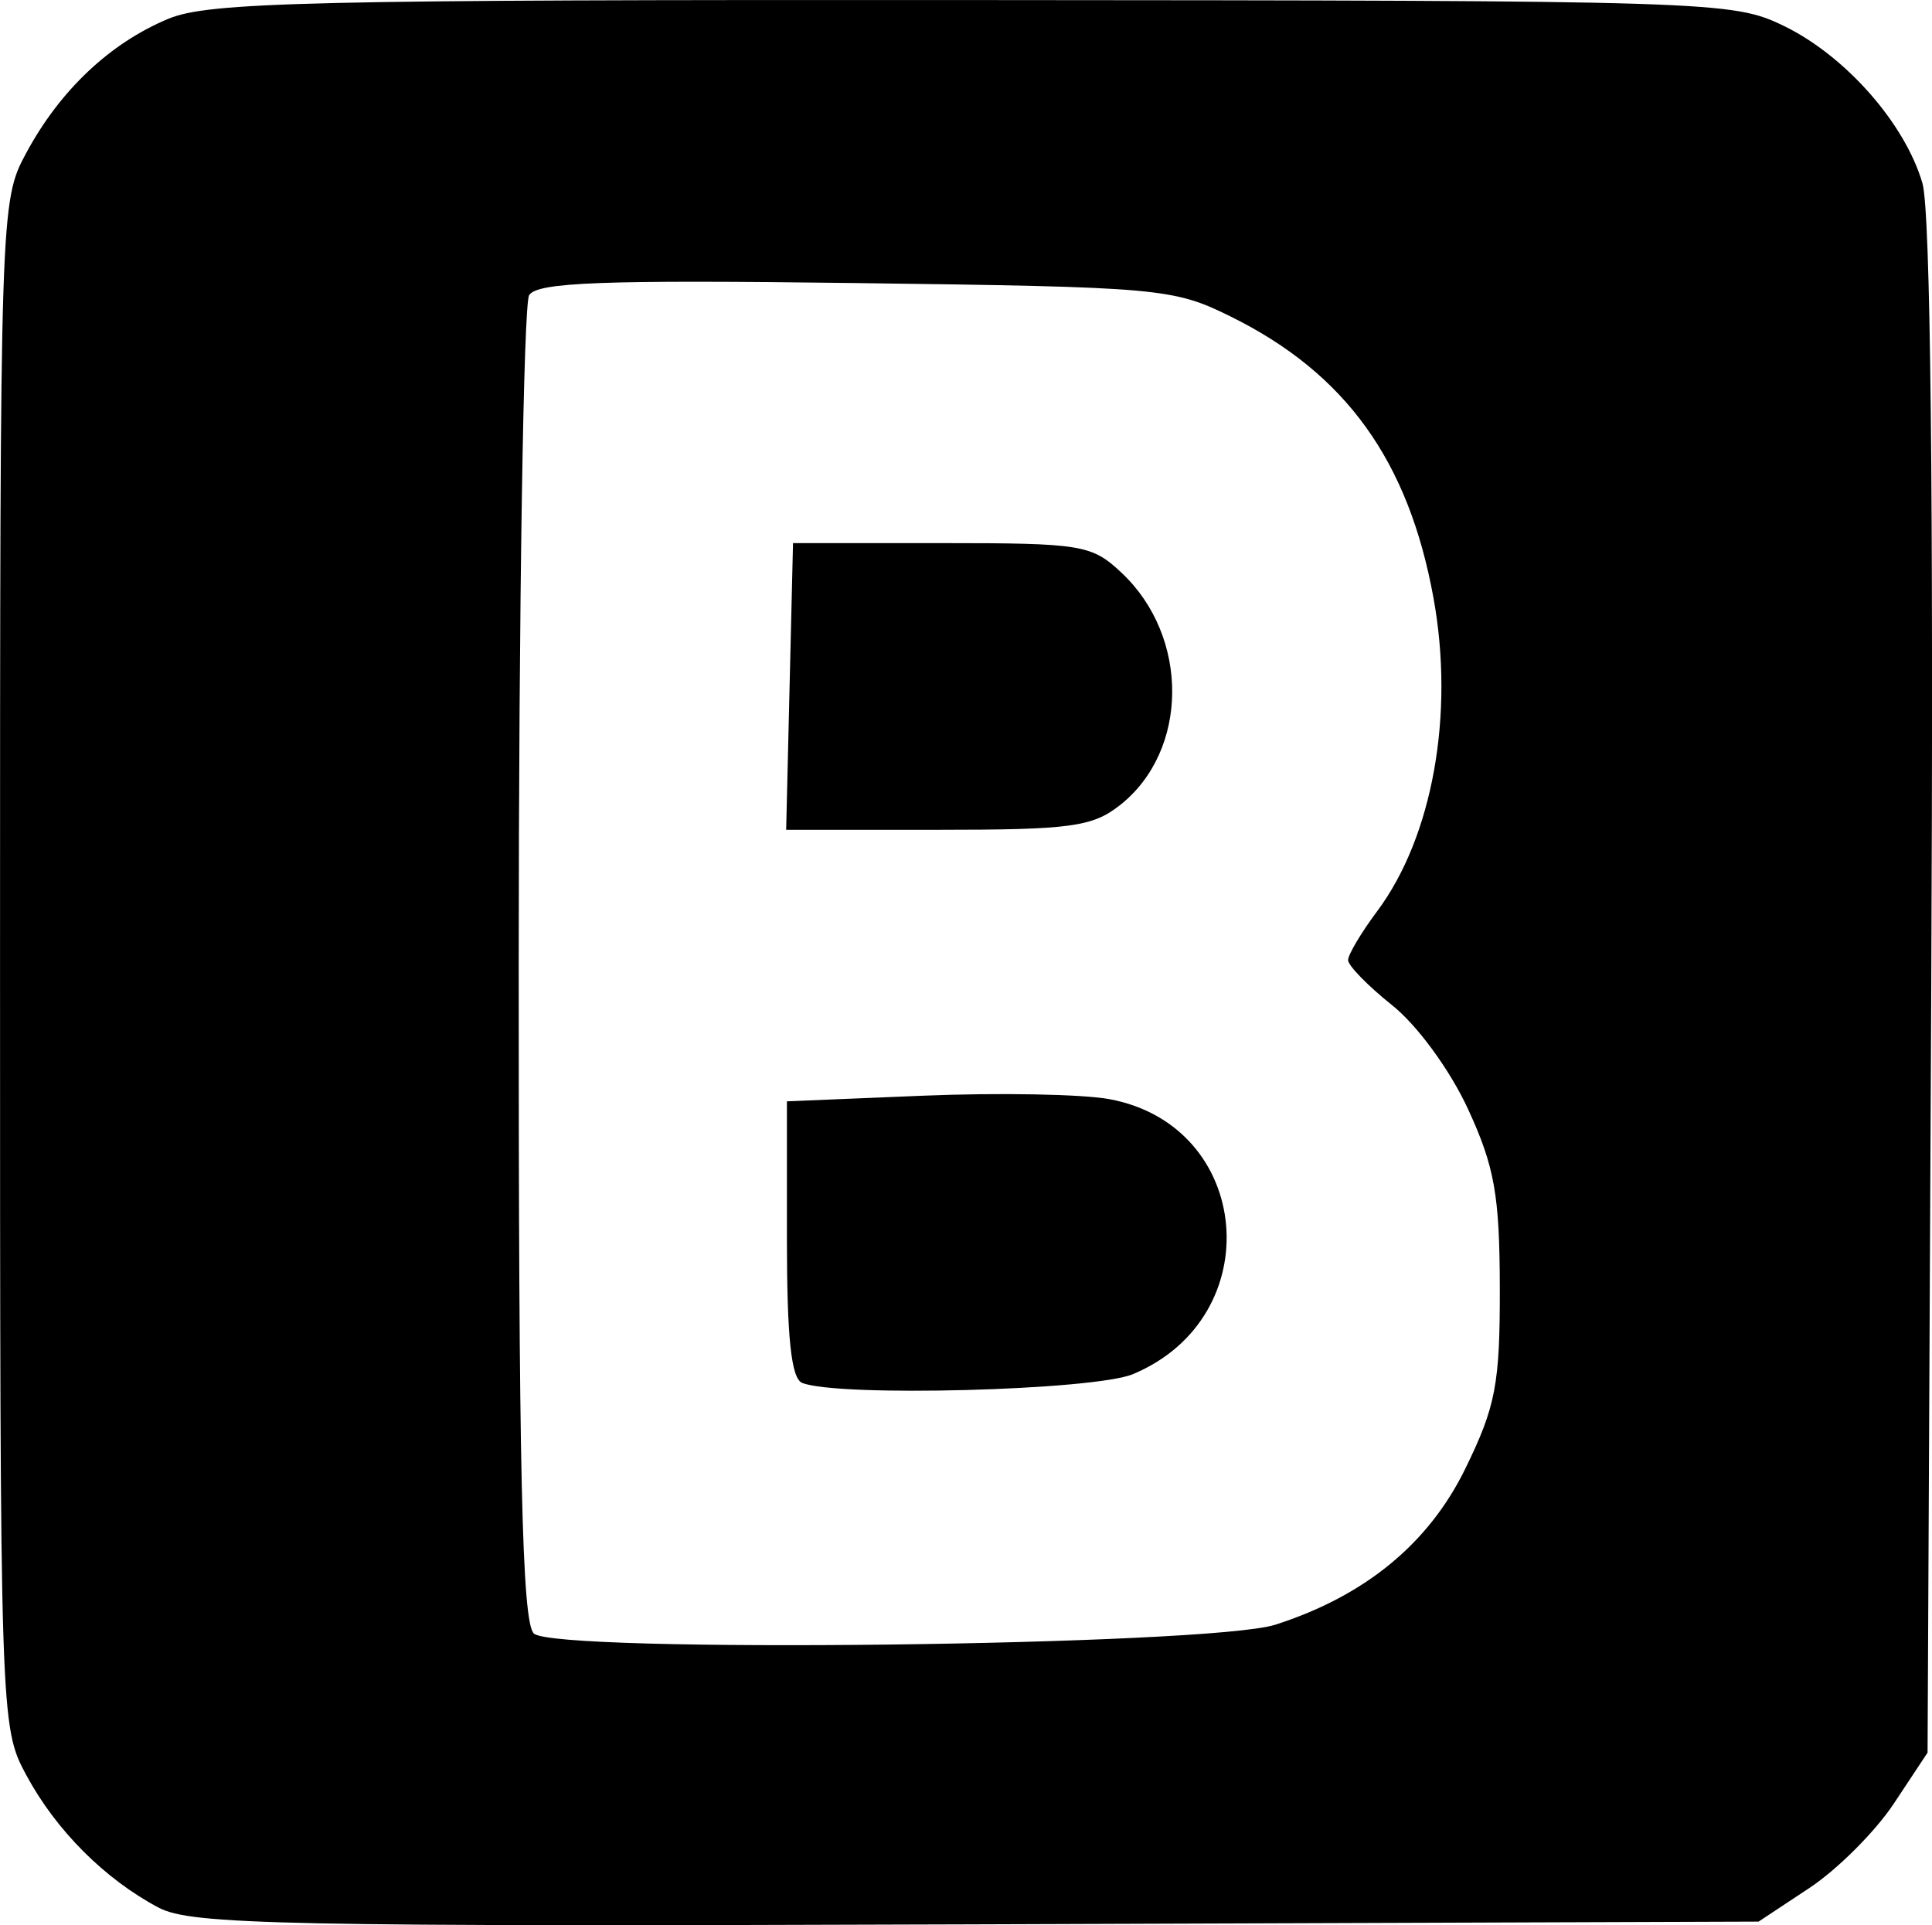 <svg id="svg4438" xmlns:rdf="http://www.w3.org/1999/02/22-rdf-syntax-ns#" xmlns="http://www.w3.org/2000/svg" height="41.754mm" width="41.901mm" version="1.1" xmlns:cc="http://creativecommons.org/ns#" xmlns:dc="http://purl.org/dc/elements/1.1/" viewBox="0 0 148.468 147.947">
 <g id="layer1" transform="translate(-145.36 -388.91)">
  <path id="path3425-35-3" d="m157.55 535.51c-4.143-2.196-7.875-5.933-10.164-10.175-2.011-3.728-2.023-4.1-2.023-62.344s0.012-58.616 2.023-62.344c2.593-4.805 6.419-8.417 10.898-10.288 3.106-1.298 10.776-1.477 61.836-1.445 57.064 0.036 58.375 0.077 62.314 1.984 4.736 2.293 9.312 7.484 10.659 12.092 0.623 2.13 0.86 23.864 0.677 61.944l-0.283 58.663-2.586 3.907c-1.422 2.149-4.344 5.071-6.493 6.493l-3.907 2.586-60.069 0.208c-53.374 0.185-60.383 0.042-62.882-1.283zm85.814-21.743c6.892-2.213 11.78-6.227 14.597-11.986 2.342-4.788 2.669-6.502 2.655-13.922-0.014-7.104-0.406-9.305-2.446-13.724-1.382-2.994-3.892-6.429-5.821-7.969-1.865-1.488-3.392-3.051-3.392-3.472s1.002-2.109 2.228-3.75c4.262-5.709 5.959-15.123 4.337-24.065-1.914-10.556-6.749-17.275-15.57-21.635-4.437-2.193-5.394-2.279-28.865-2.582-19.405-0.251-24.434-0.064-25.064 0.929-0.433 0.684-0.795 23.834-0.802 51.446-0.011 38.915 0.249 50.472 1.157 51.4 1.518 1.55 51.918 0.956 56.986-0.671zm-36.36-18.584c-0.84-0.339-1.172-3.467-1.172-11.056v-10.583l10.484-0.432c5.766-0.237 12.188-0.12 14.27 0.261 11.048 2.02 12.328 16.755 1.837 21.138-3.003 1.255-22.686 1.775-25.42 0.672zm-0.967-53.52 0.264-11.016h11.412c10.808 0 11.54 0.121 13.844 2.288 5.232 4.92 5.165 13.684-0.137 17.854-2.115 1.664-3.792 1.89-14.024 1.89h-11.622z"/>
 </g>
</svg>
